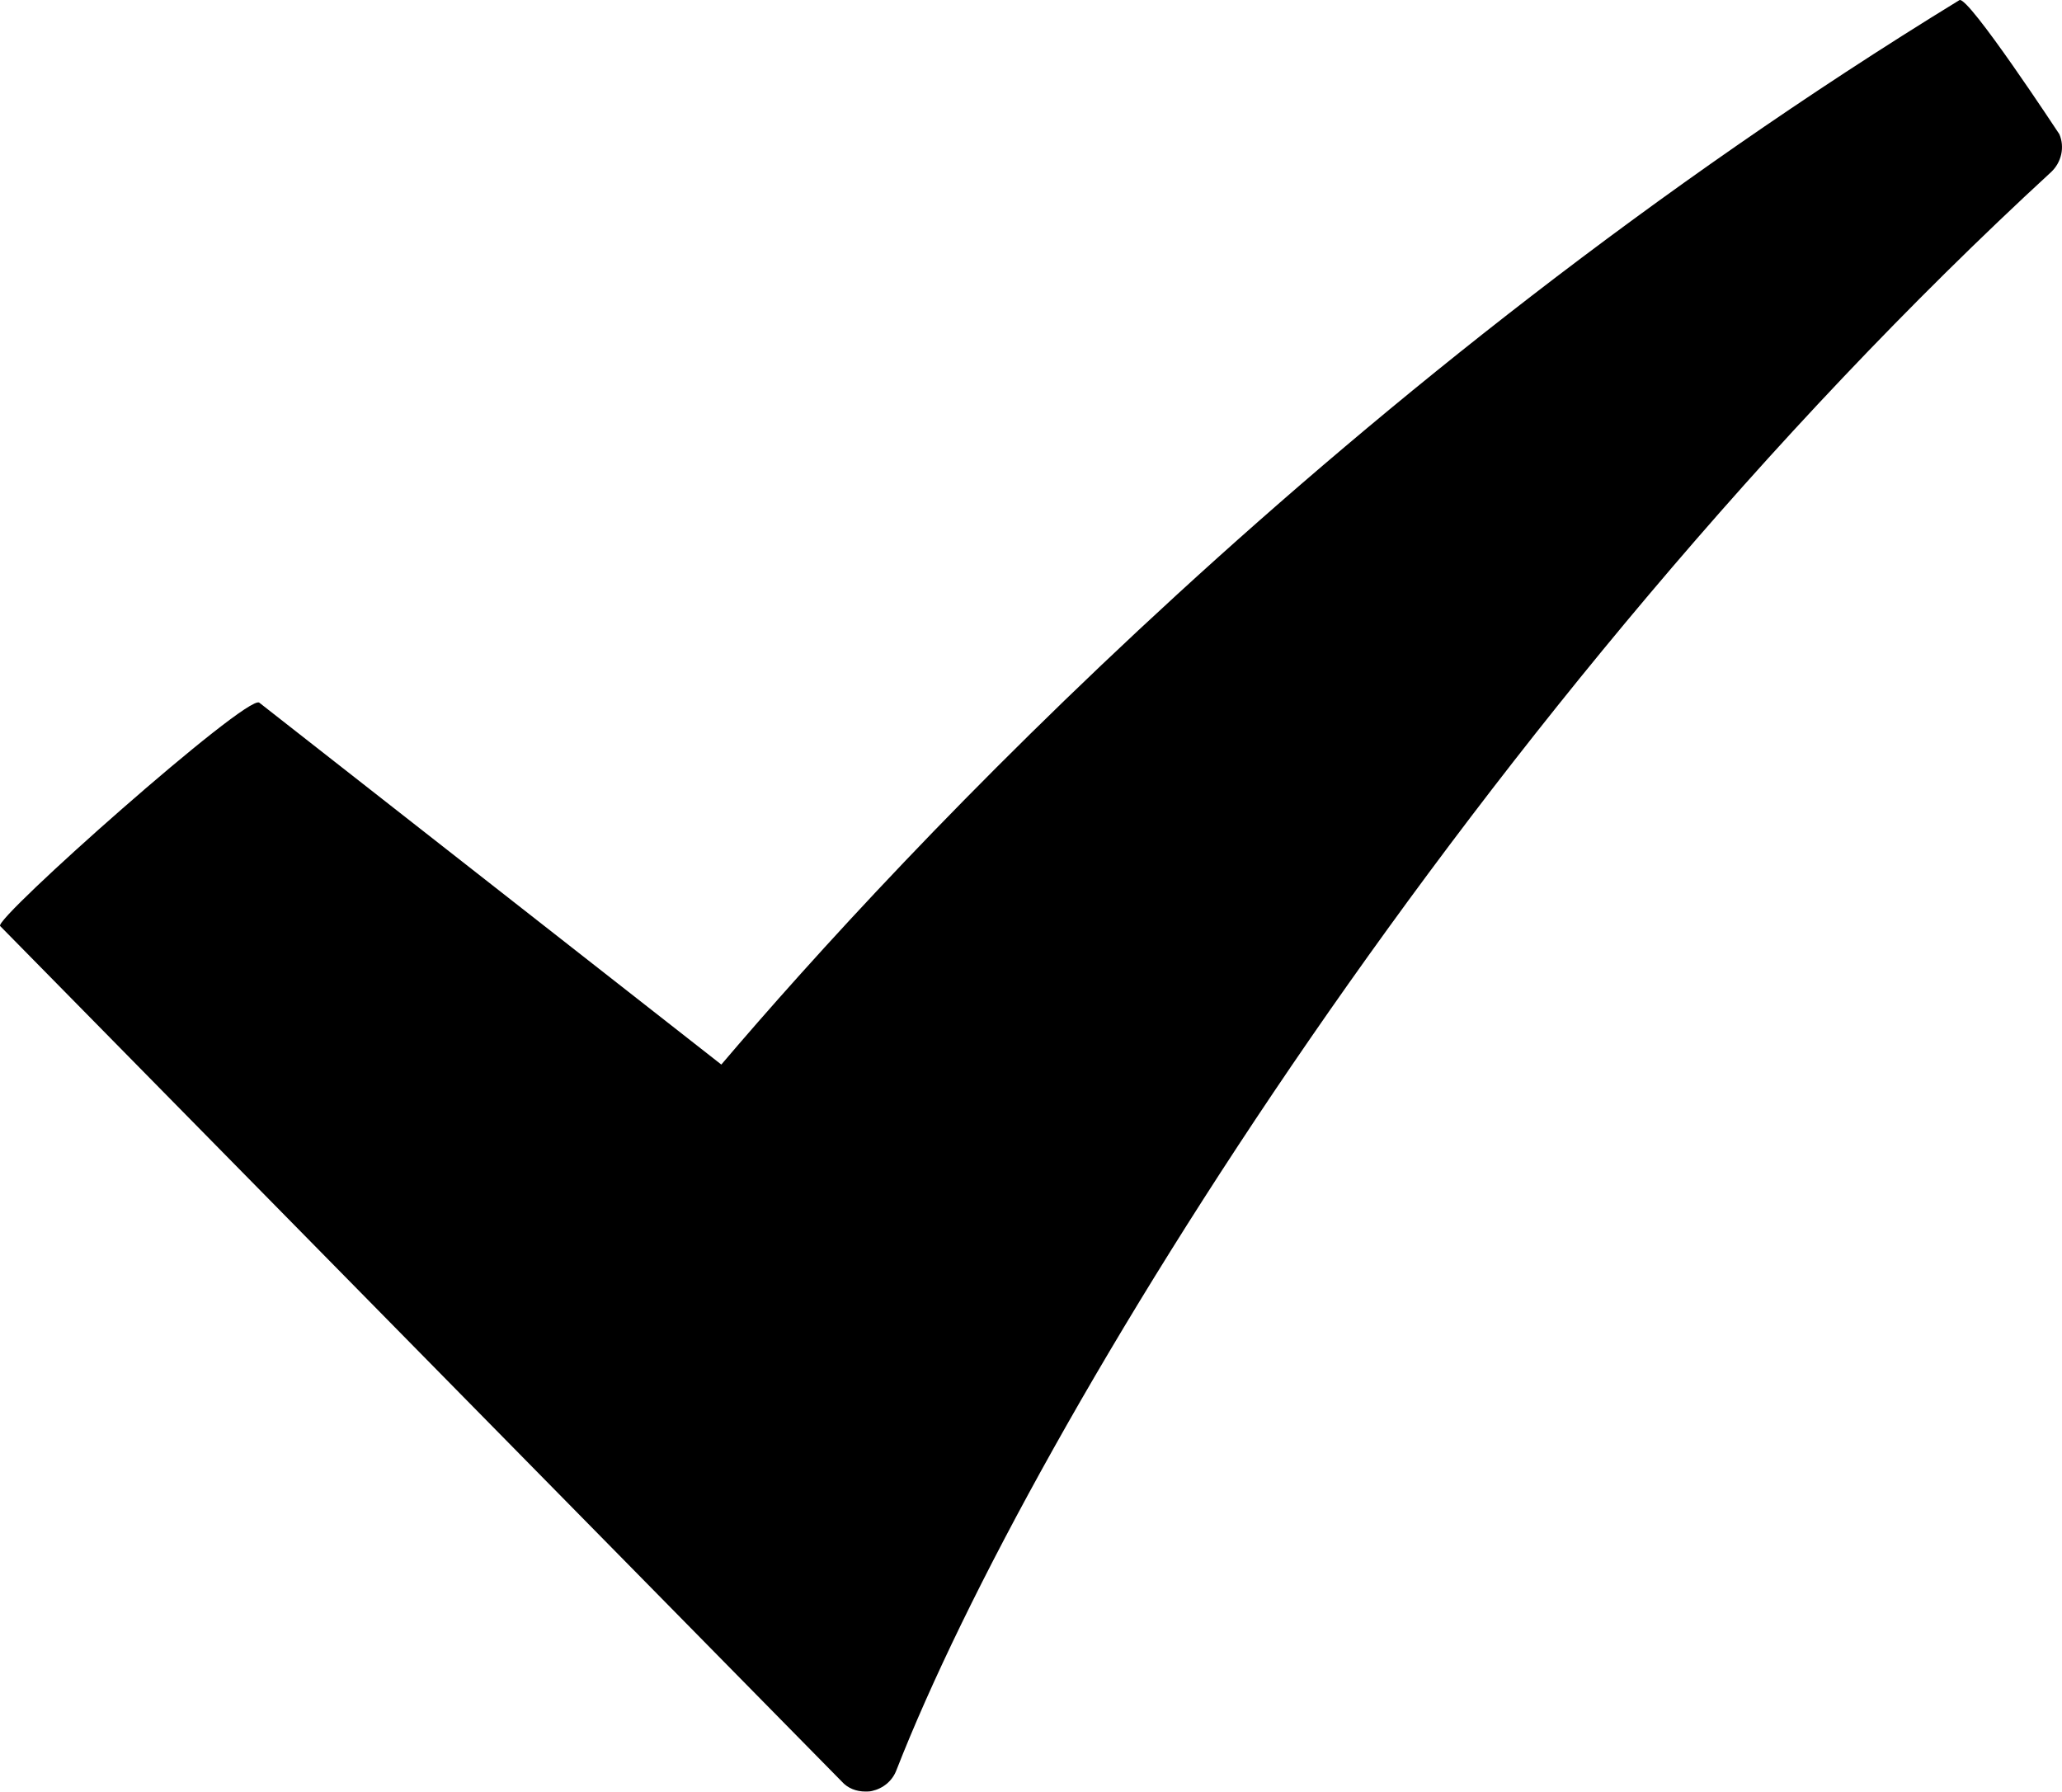 <svg xmlns="http://www.w3.org/2000/svg" xmlns:xlink="http://www.w3.org/1999/xlink" width="512" height="445" viewBox="0 0 512 445"><defs><path id="w5bna" d="M486.522 34.036c-152.685 93.597-262.736 211.806-307.418 264.34L64.377 208.498C61.339 206.314-1.64 262.227.033 263.968l208.939 212.42c1.536 1.741 3.652 2.526 5.94 2.526.409 0 1.057 0 1.604-.136 2.73-.615 5.052-2.458 6.076-5.189 33.656-86.053 144.8-266.217 286.732-396.885 2.526-2.39 3.413-6.144 2.014-9.387-.034-.034-22.7-34.578-24.816-33.281z"/></defs><g><g transform="translate(0 -34)"><use xlink:href="#w5bna"/></g></g></svg>